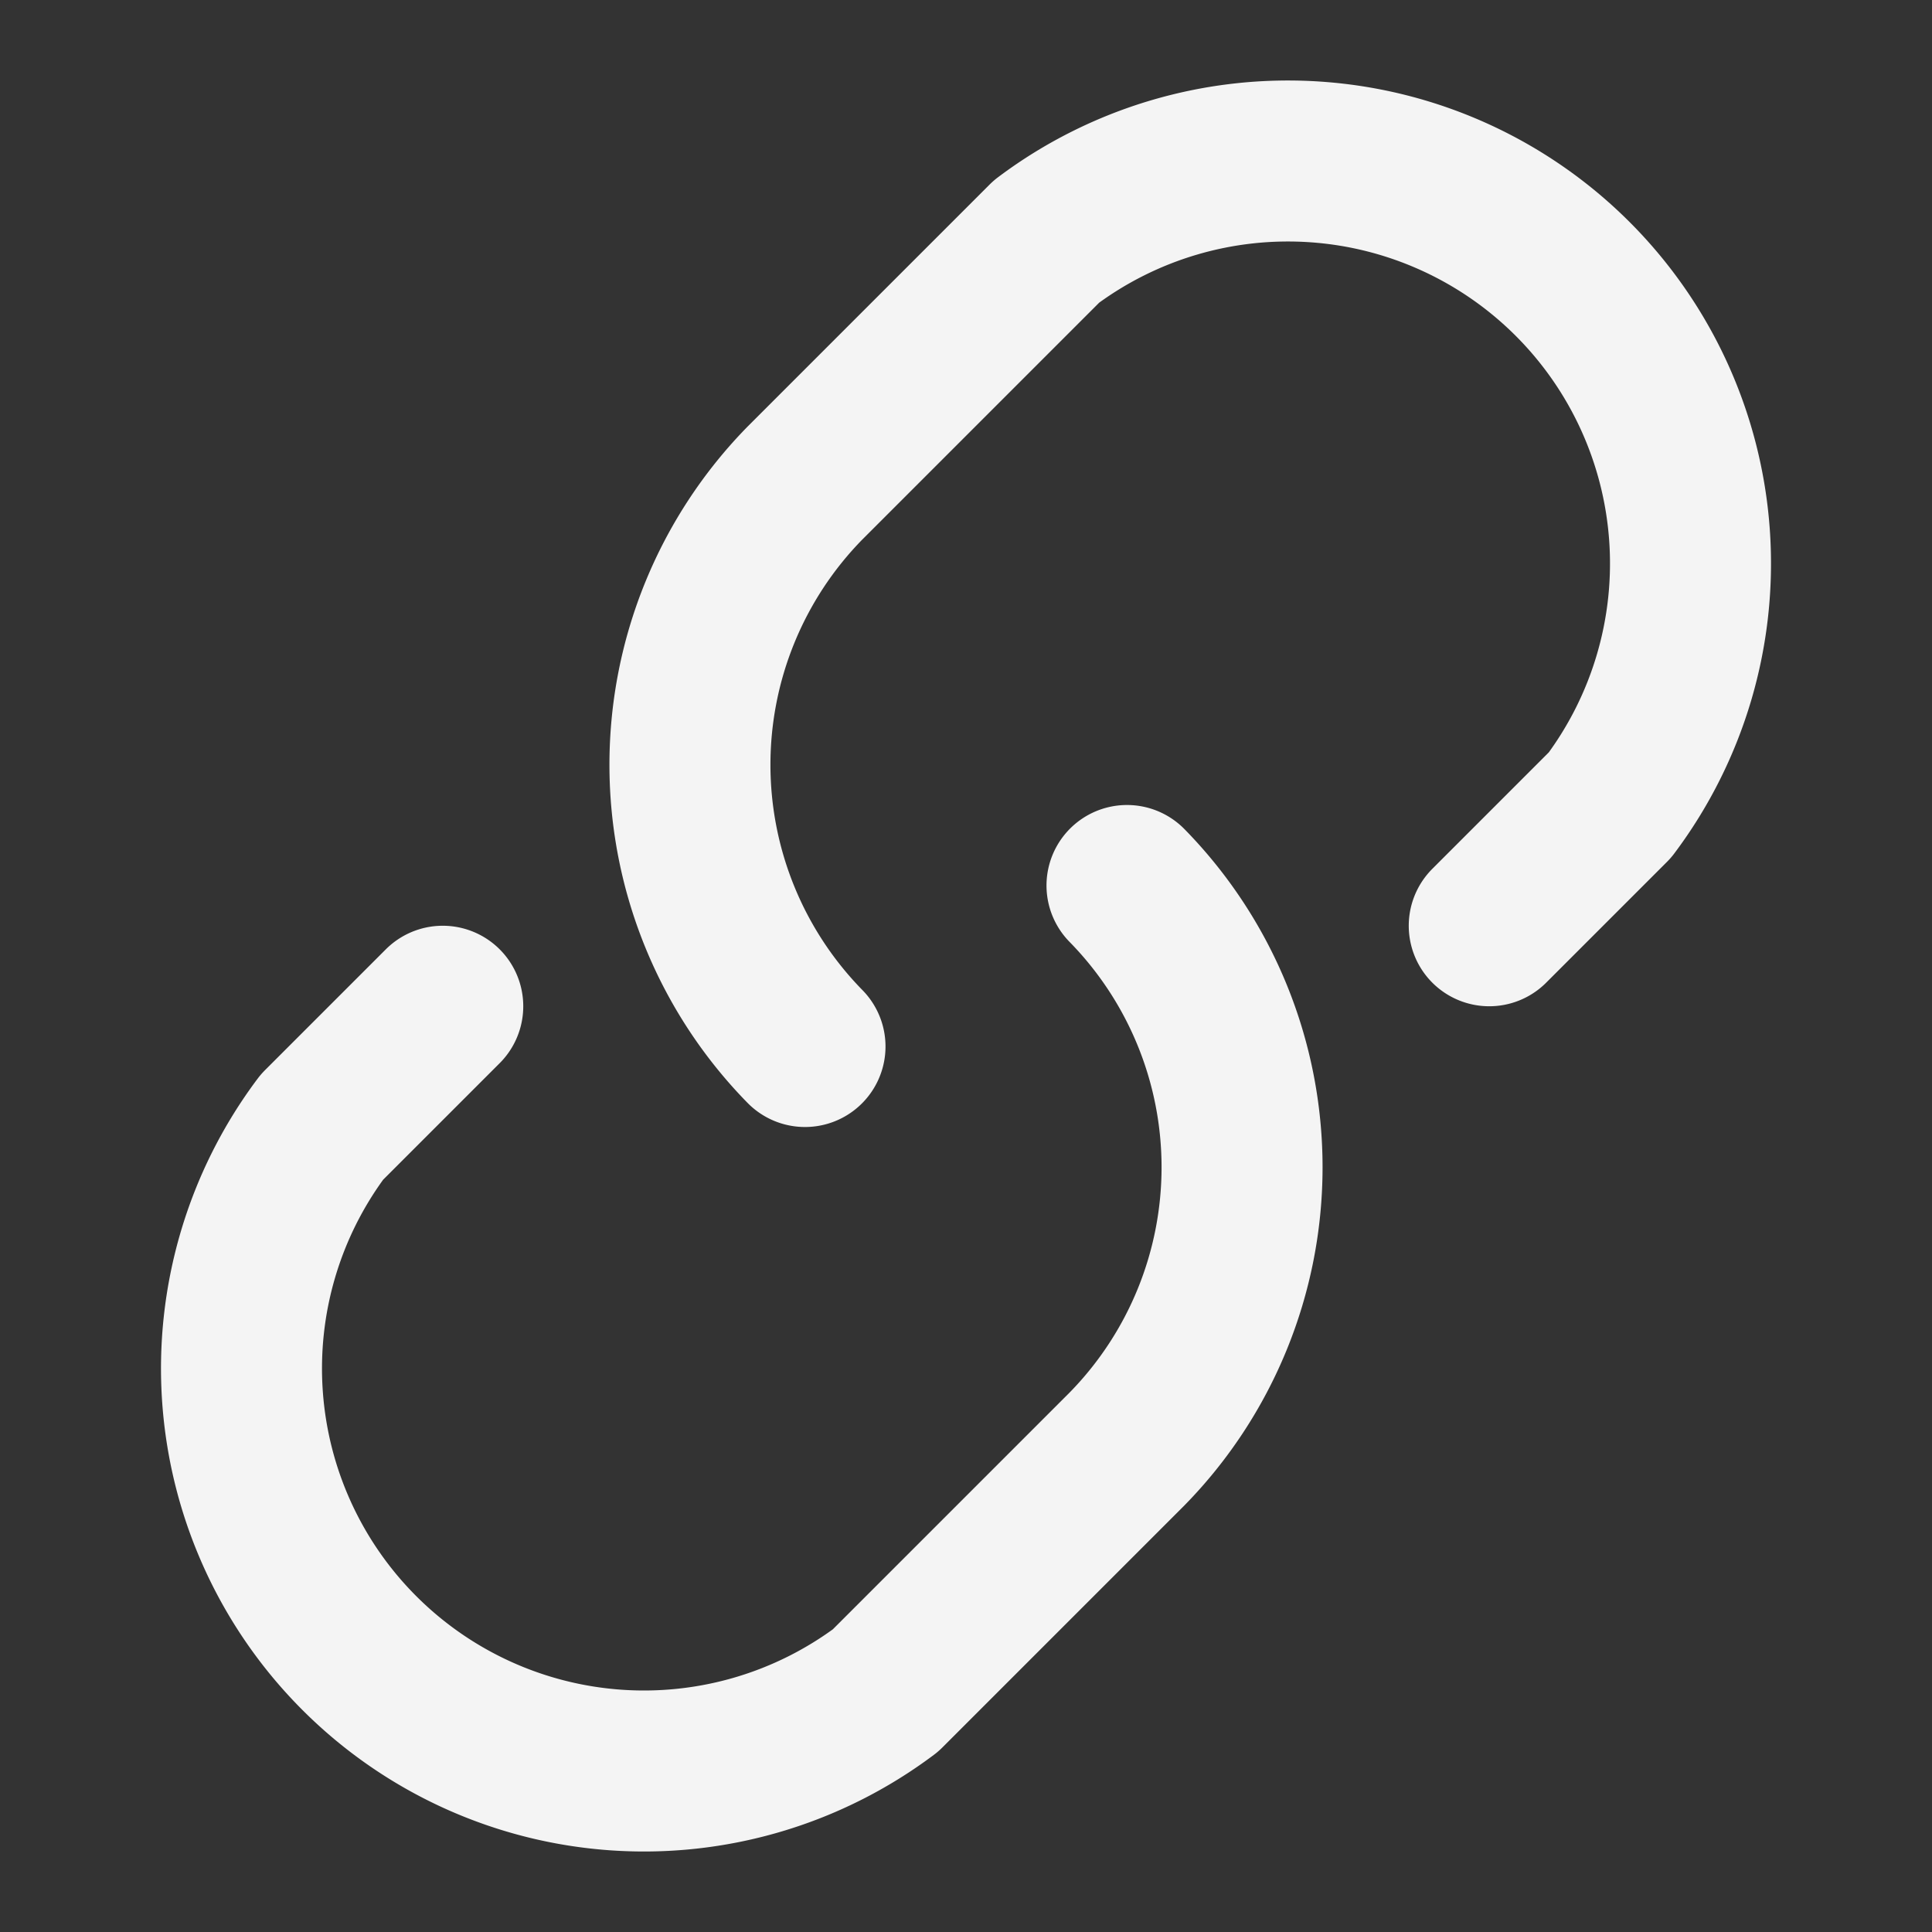 <svg xmlns="http://www.w3.org/2000/svg" width="24" height="24" viewBox="0 0 24 24" fill="none" stroke="#f4f4f4" stroke-width="2" stroke-linecap="round" stroke-linejoin="round">
    <rect x="0" y="0" width="24" height="24" fill="#333333" stroke="none"/>
    <path d="M10 13a5 5 0 0 1 0-7l3-3a5 5 0 0 1 7 7l-1.5 1.5"/>
    <path d="M14 11a5 5 0 0 1 0 7l-3 3a5 5 0 0 1-7-7l1.5-1.5"/>
</svg>
